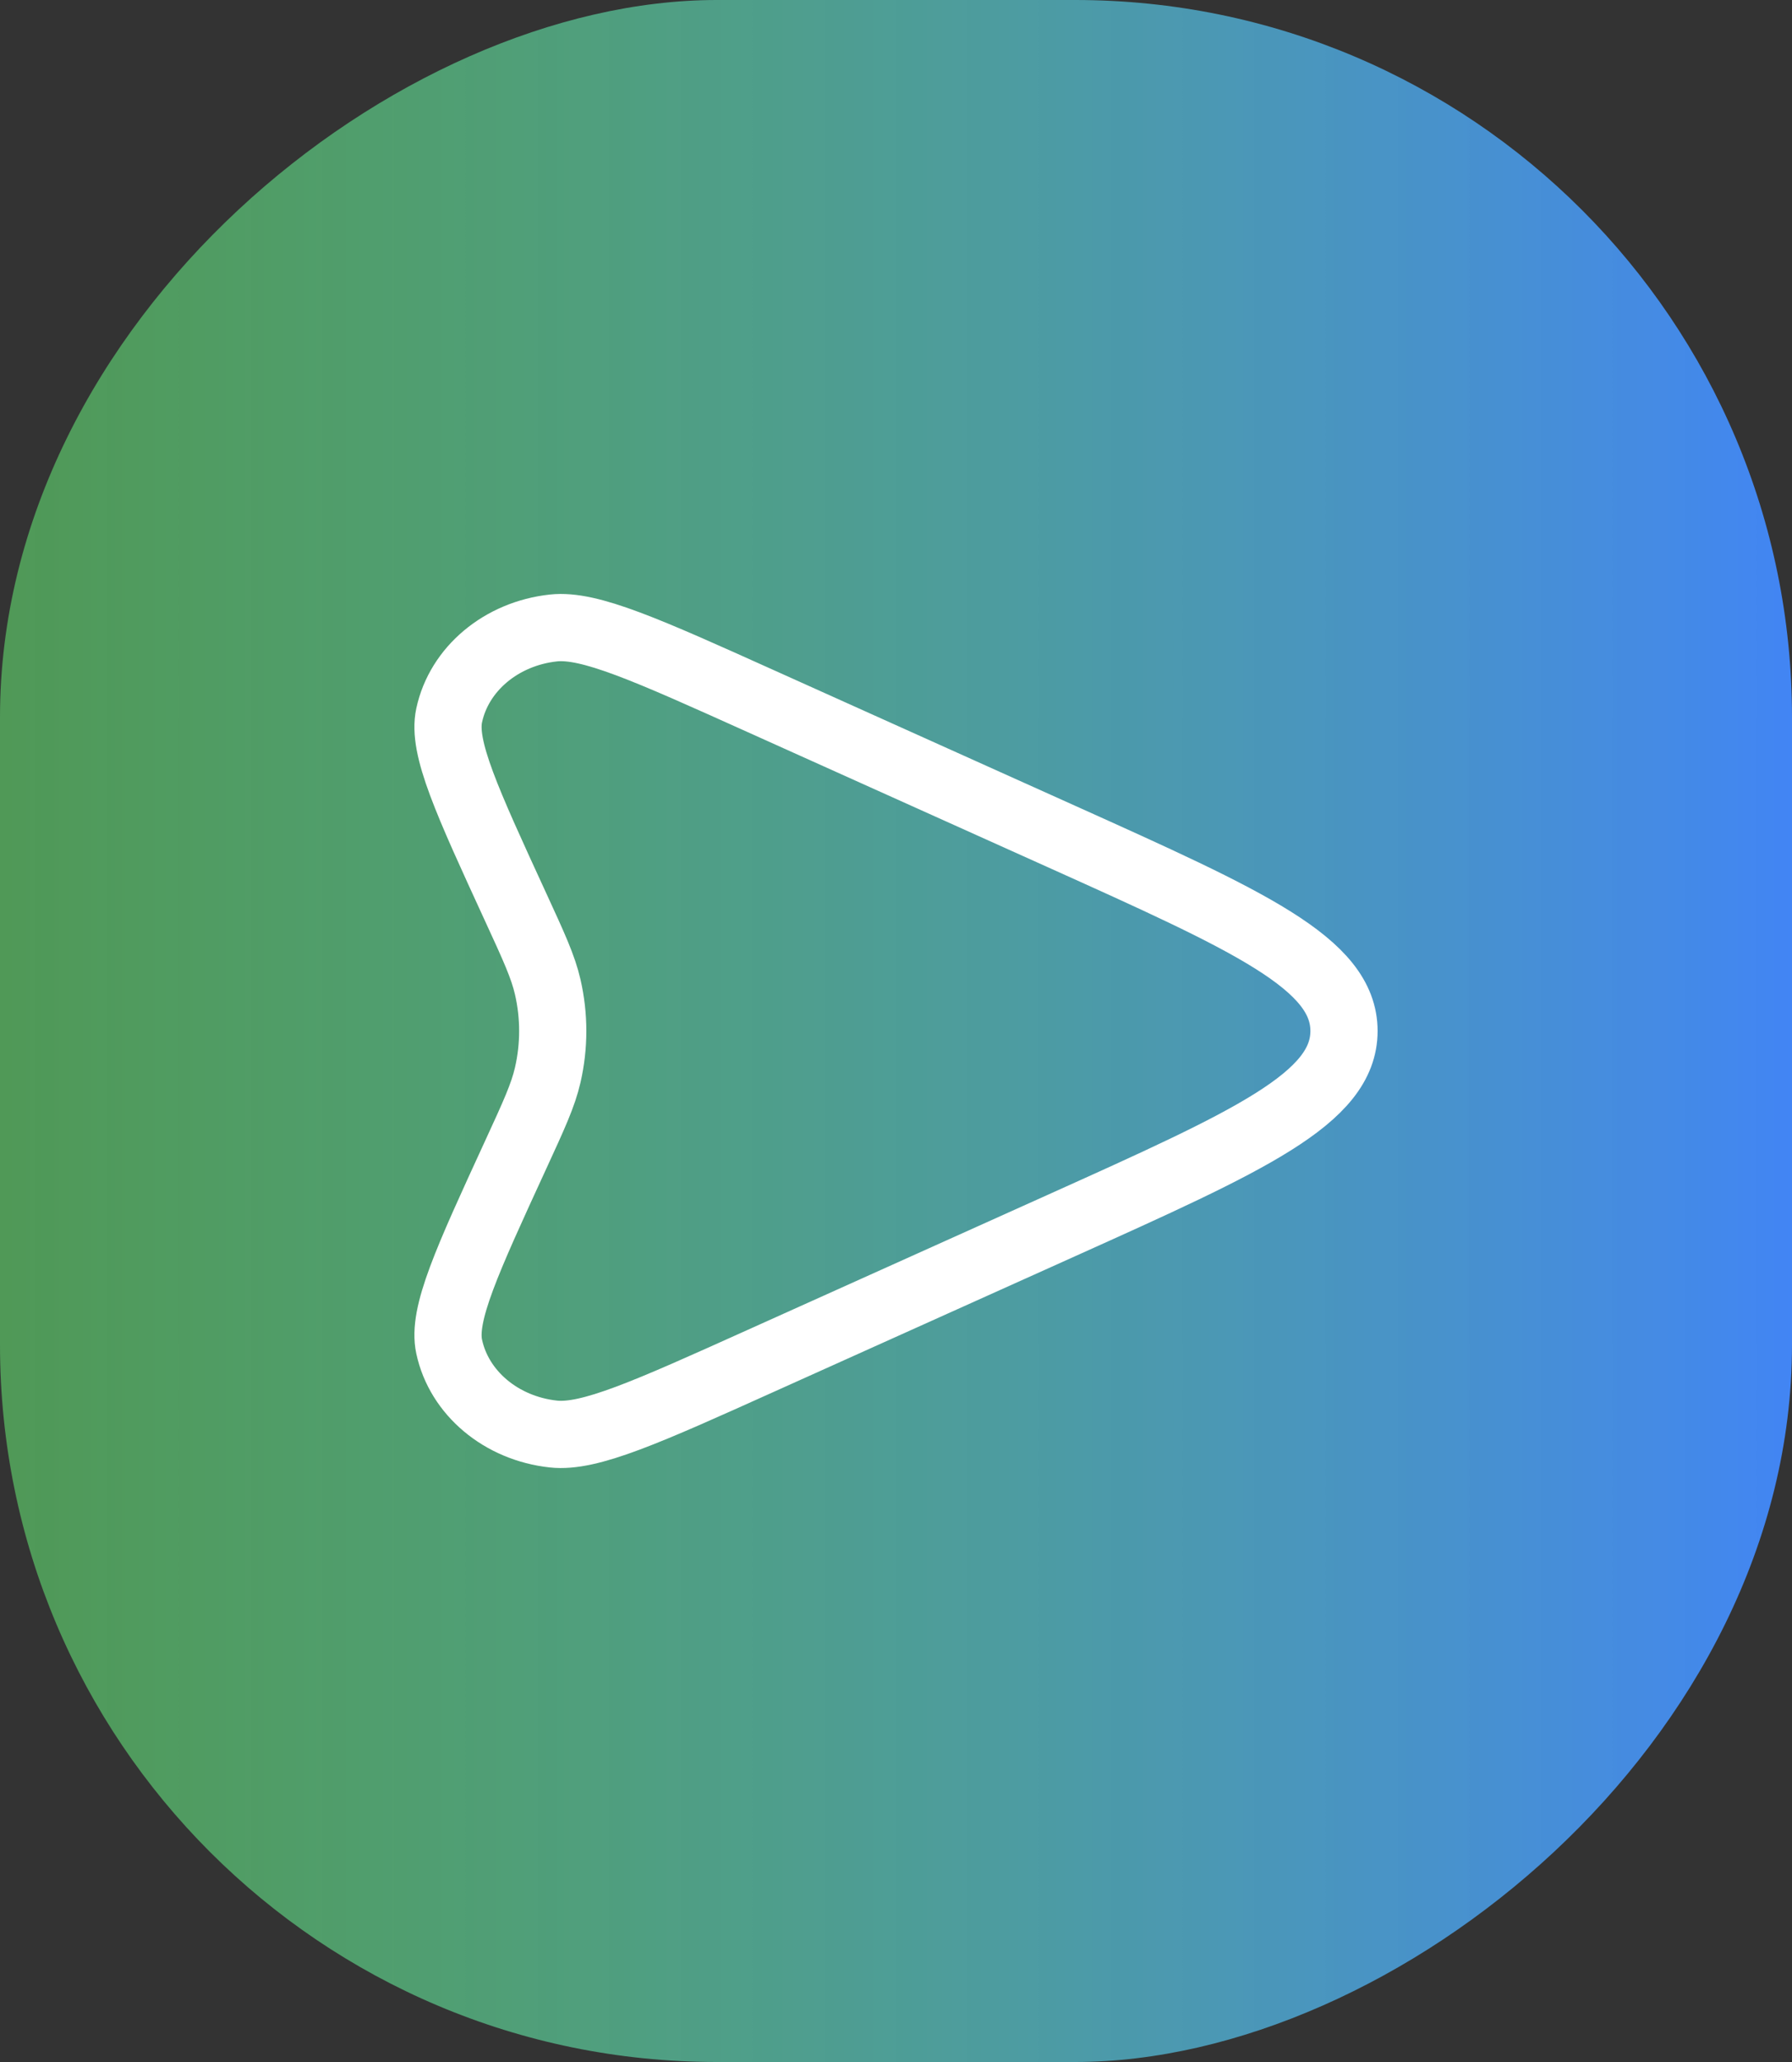 <svg width="40" height="46" viewBox="0 0 40 46" fill="none" xmlns="http://www.w3.org/2000/svg">
<rect x="0" y="0" width="40" height="46" fill="#333333" stroke="none"/>
<rect x="40" width="46" height="40" rx="16" transform="rotate(90 40 0)" fill="url(#paint0_linear_365_1124)"/>
<path d="M16.998 30.351L23.676 27.347C27.892 25.45 30 24.502 30 23C30 21.498 27.892 20.55 23.676 18.653L16.998 15.649C14.439 14.497 13.159 13.921 12.353 14.009C11.189 14.135 10.248 14.923 10.026 15.959C9.871 16.676 10.419 17.866 11.514 20.245C11.919 21.125 12.122 21.566 12.226 22.017C12.375 22.665 12.375 23.335 12.226 23.983C12.122 24.434 11.919 24.875 11.514 25.755C10.419 28.134 9.871 29.324 10.026 30.041C10.248 31.077 11.189 31.865 12.353 31.991C13.159 32.079 14.439 31.503 16.998 30.351Z" stroke="white" stroke-width="1.5"/>
<defs>
<linearGradient id="paint0_linear_365_1124" x1="63" y1="0" x2="63" y2="40" gradientUnits="userSpaceOnUse">
<stop stop-color="#4285F4"/>
<stop offset="1" stop-color="#6BFA79" stop-opacity="0.51"/>
</linearGradient>
</defs>
</svg>
